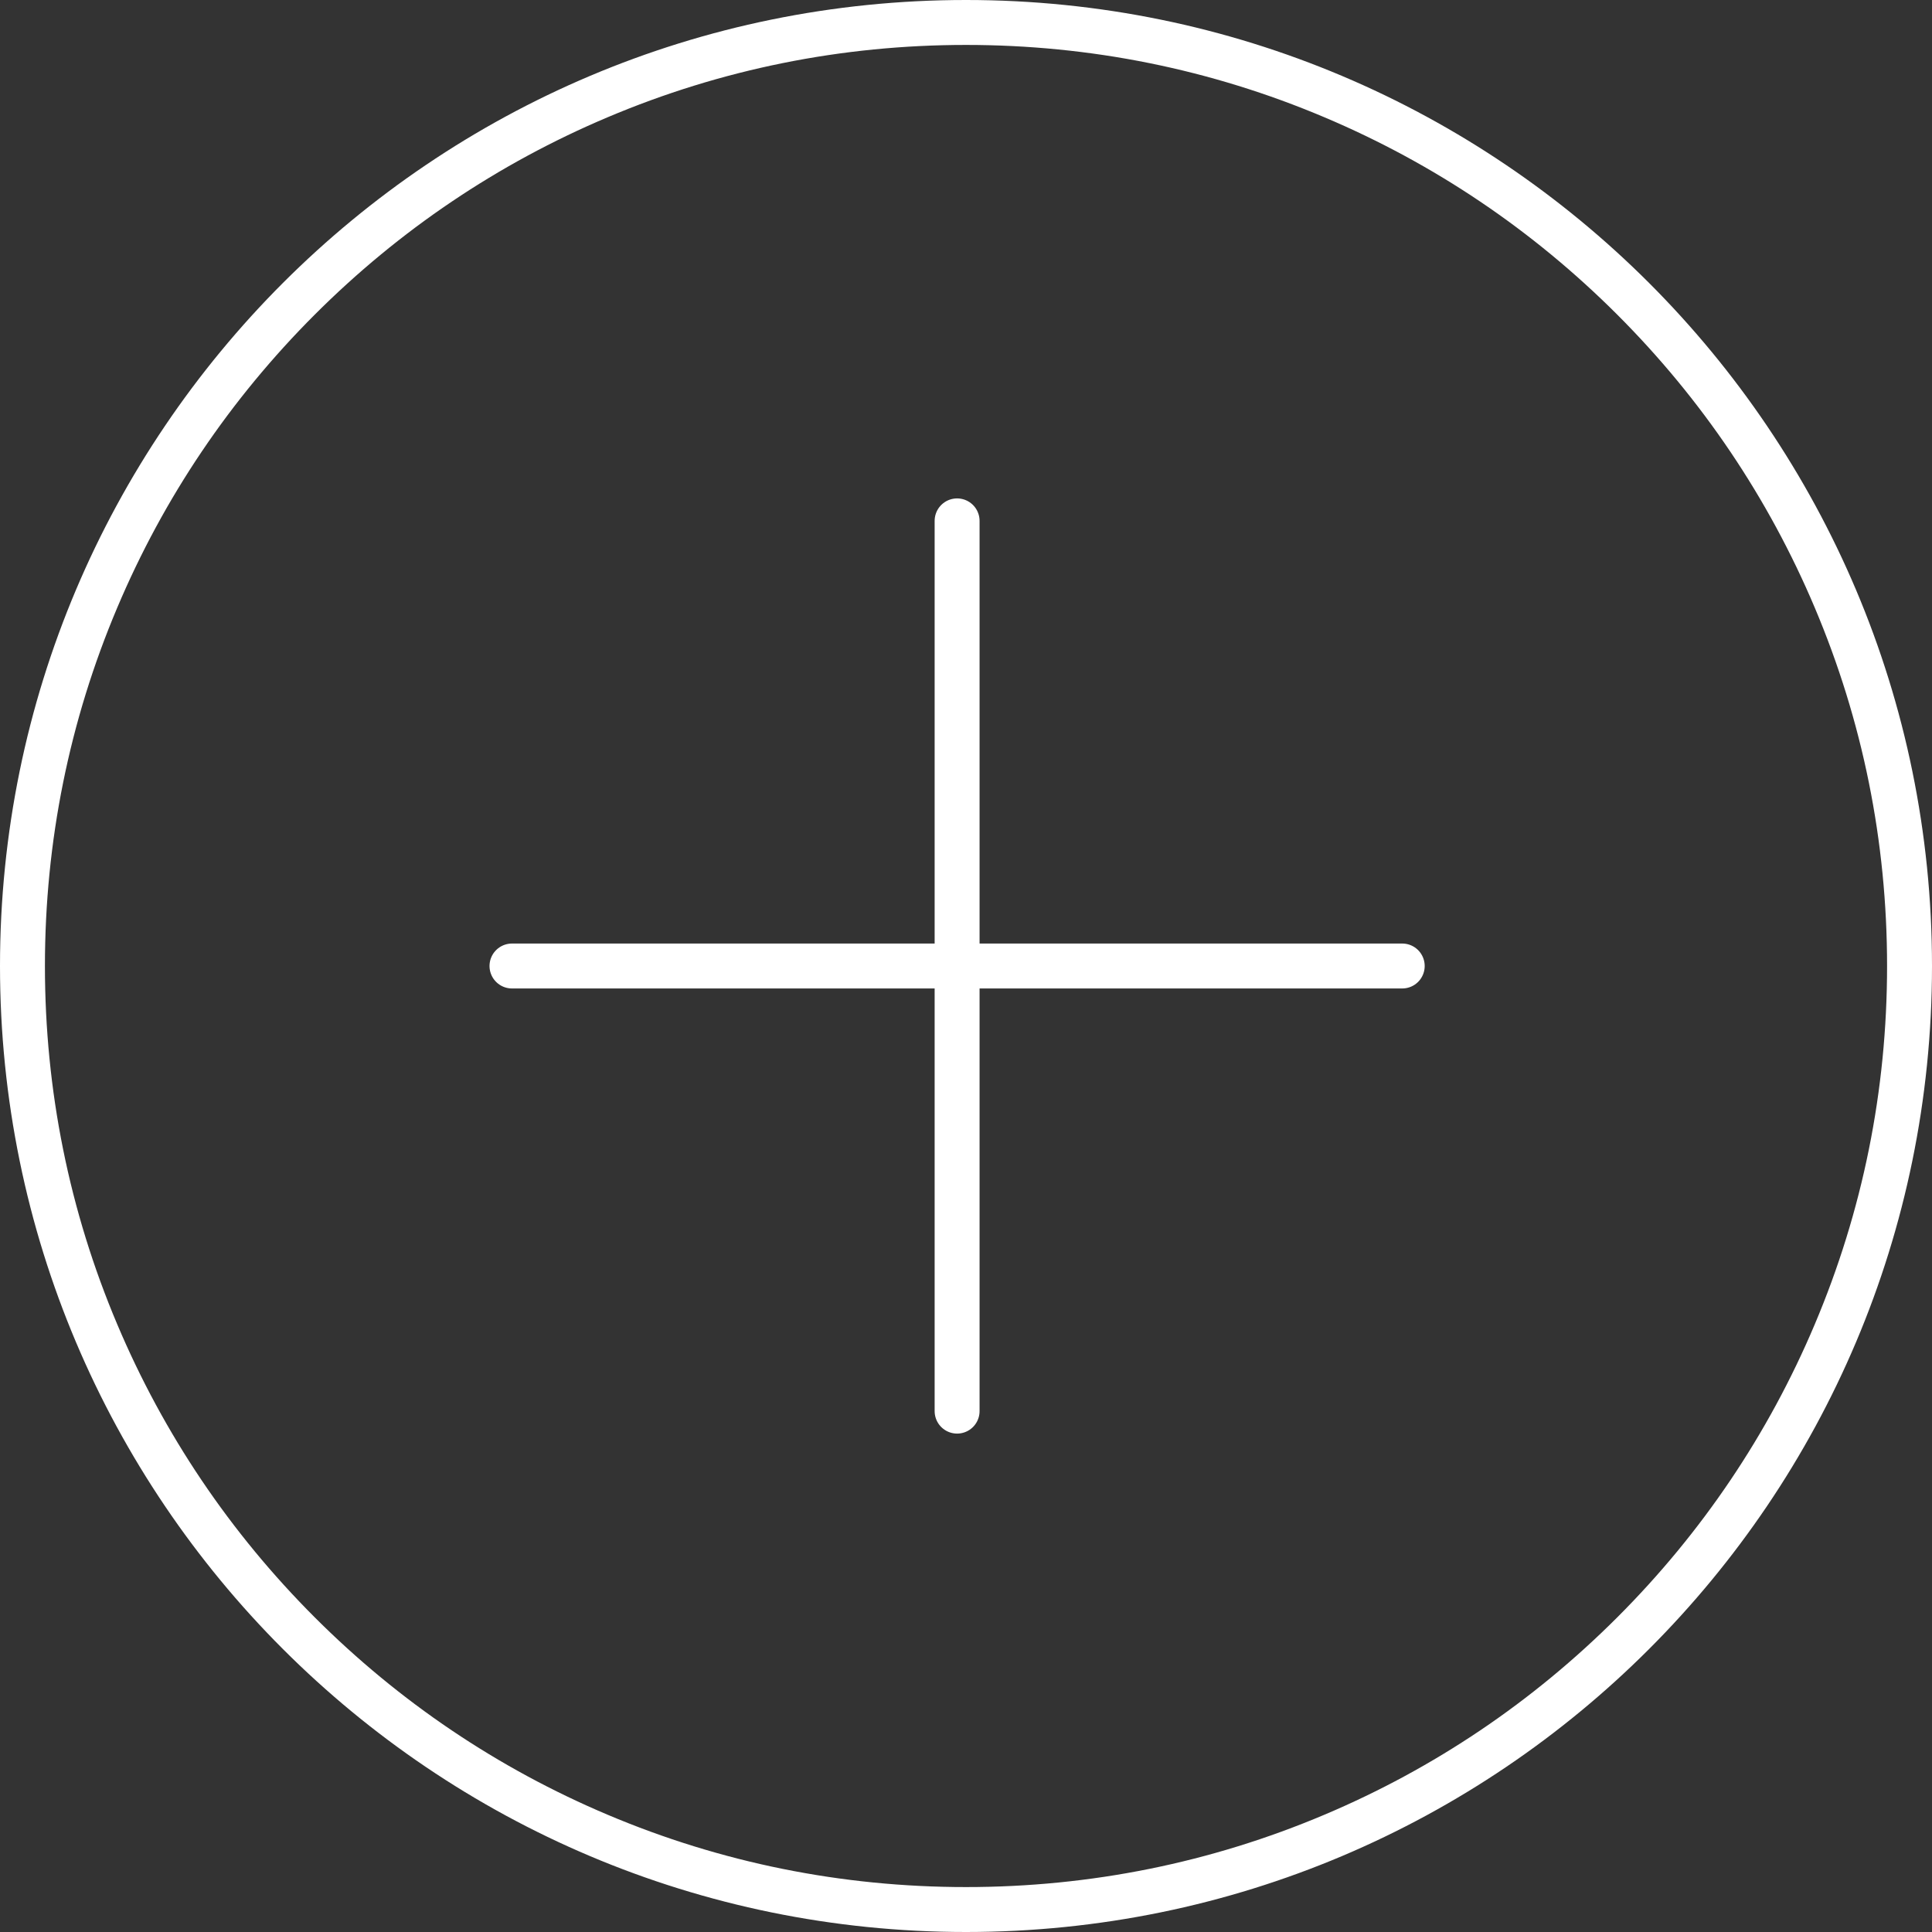 <svg xmlns="http://www.w3.org/2000/svg" width="43" height="43" viewBox="0 0 43 43">
  <rect x="0" y="0" width="43" height="43" fill="#333333" stroke="none"/>
  <g id="icon-plus-cirkle" transform="translate(-183 -923)">
    <g id="Path_7" data-name="Path 7" transform="translate(183 923)" fill="none">
      <path d="M21.5,0A21.5,21.5,0,1,1,0,21.5,21.5,21.5,0,0,1,21.5,0Z" stroke="none"/>
      <path d="M 21.5 1 C 18.732 1 16.047 1.542 13.521 2.611 C 11.08 3.643 8.887 5.121 7.004 7.004 C 5.121 8.887 3.643 11.08 2.611 13.521 C 1.542 16.047 1 18.732 1 21.5 C 1 24.268 1.542 26.953 2.611 29.479 C 3.643 31.92 5.121 34.113 7.004 35.996 C 8.887 37.879 11.08 39.357 13.521 40.389 C 16.047 41.458 18.732 42 21.5 42 C 24.268 42 26.953 41.458 29.479 40.389 C 31.92 39.357 34.113 37.879 35.996 35.996 C 37.879 34.113 39.357 31.92 40.389 29.479 C 41.458 26.953 42 24.268 42 21.5 C 42 18.732 41.458 16.047 40.389 13.521 C 39.357 11.08 37.879 8.887 35.996 7.004 C 34.113 5.121 31.92 3.643 29.479 2.611 C 26.953 1.542 24.268 1 21.5 1 M 21.5 0 C 33.374 0 43 9.626 43 21.5 C 43 33.374 33.374 43 21.5 43 C 9.626 43 0 33.374 0 21.5 C 0 9.626 9.626 0 21.5 0 Z" stroke="none" fill="#fff"/>
    </g>
    <path id="Path_1" data-name="Path 1" d="M19.814,0H0" transform="translate(194.395 944.5)" fill="none" stroke="#fff" stroke-linecap="round" stroke-width="1"/>
    <path id="Path_2" data-name="Path 2" d="M19.814,0H0" transform="translate(204.302 934.593) rotate(90)" fill="none" stroke="#fff" stroke-linecap="round" stroke-width="1"/>
  </g>
</svg>
